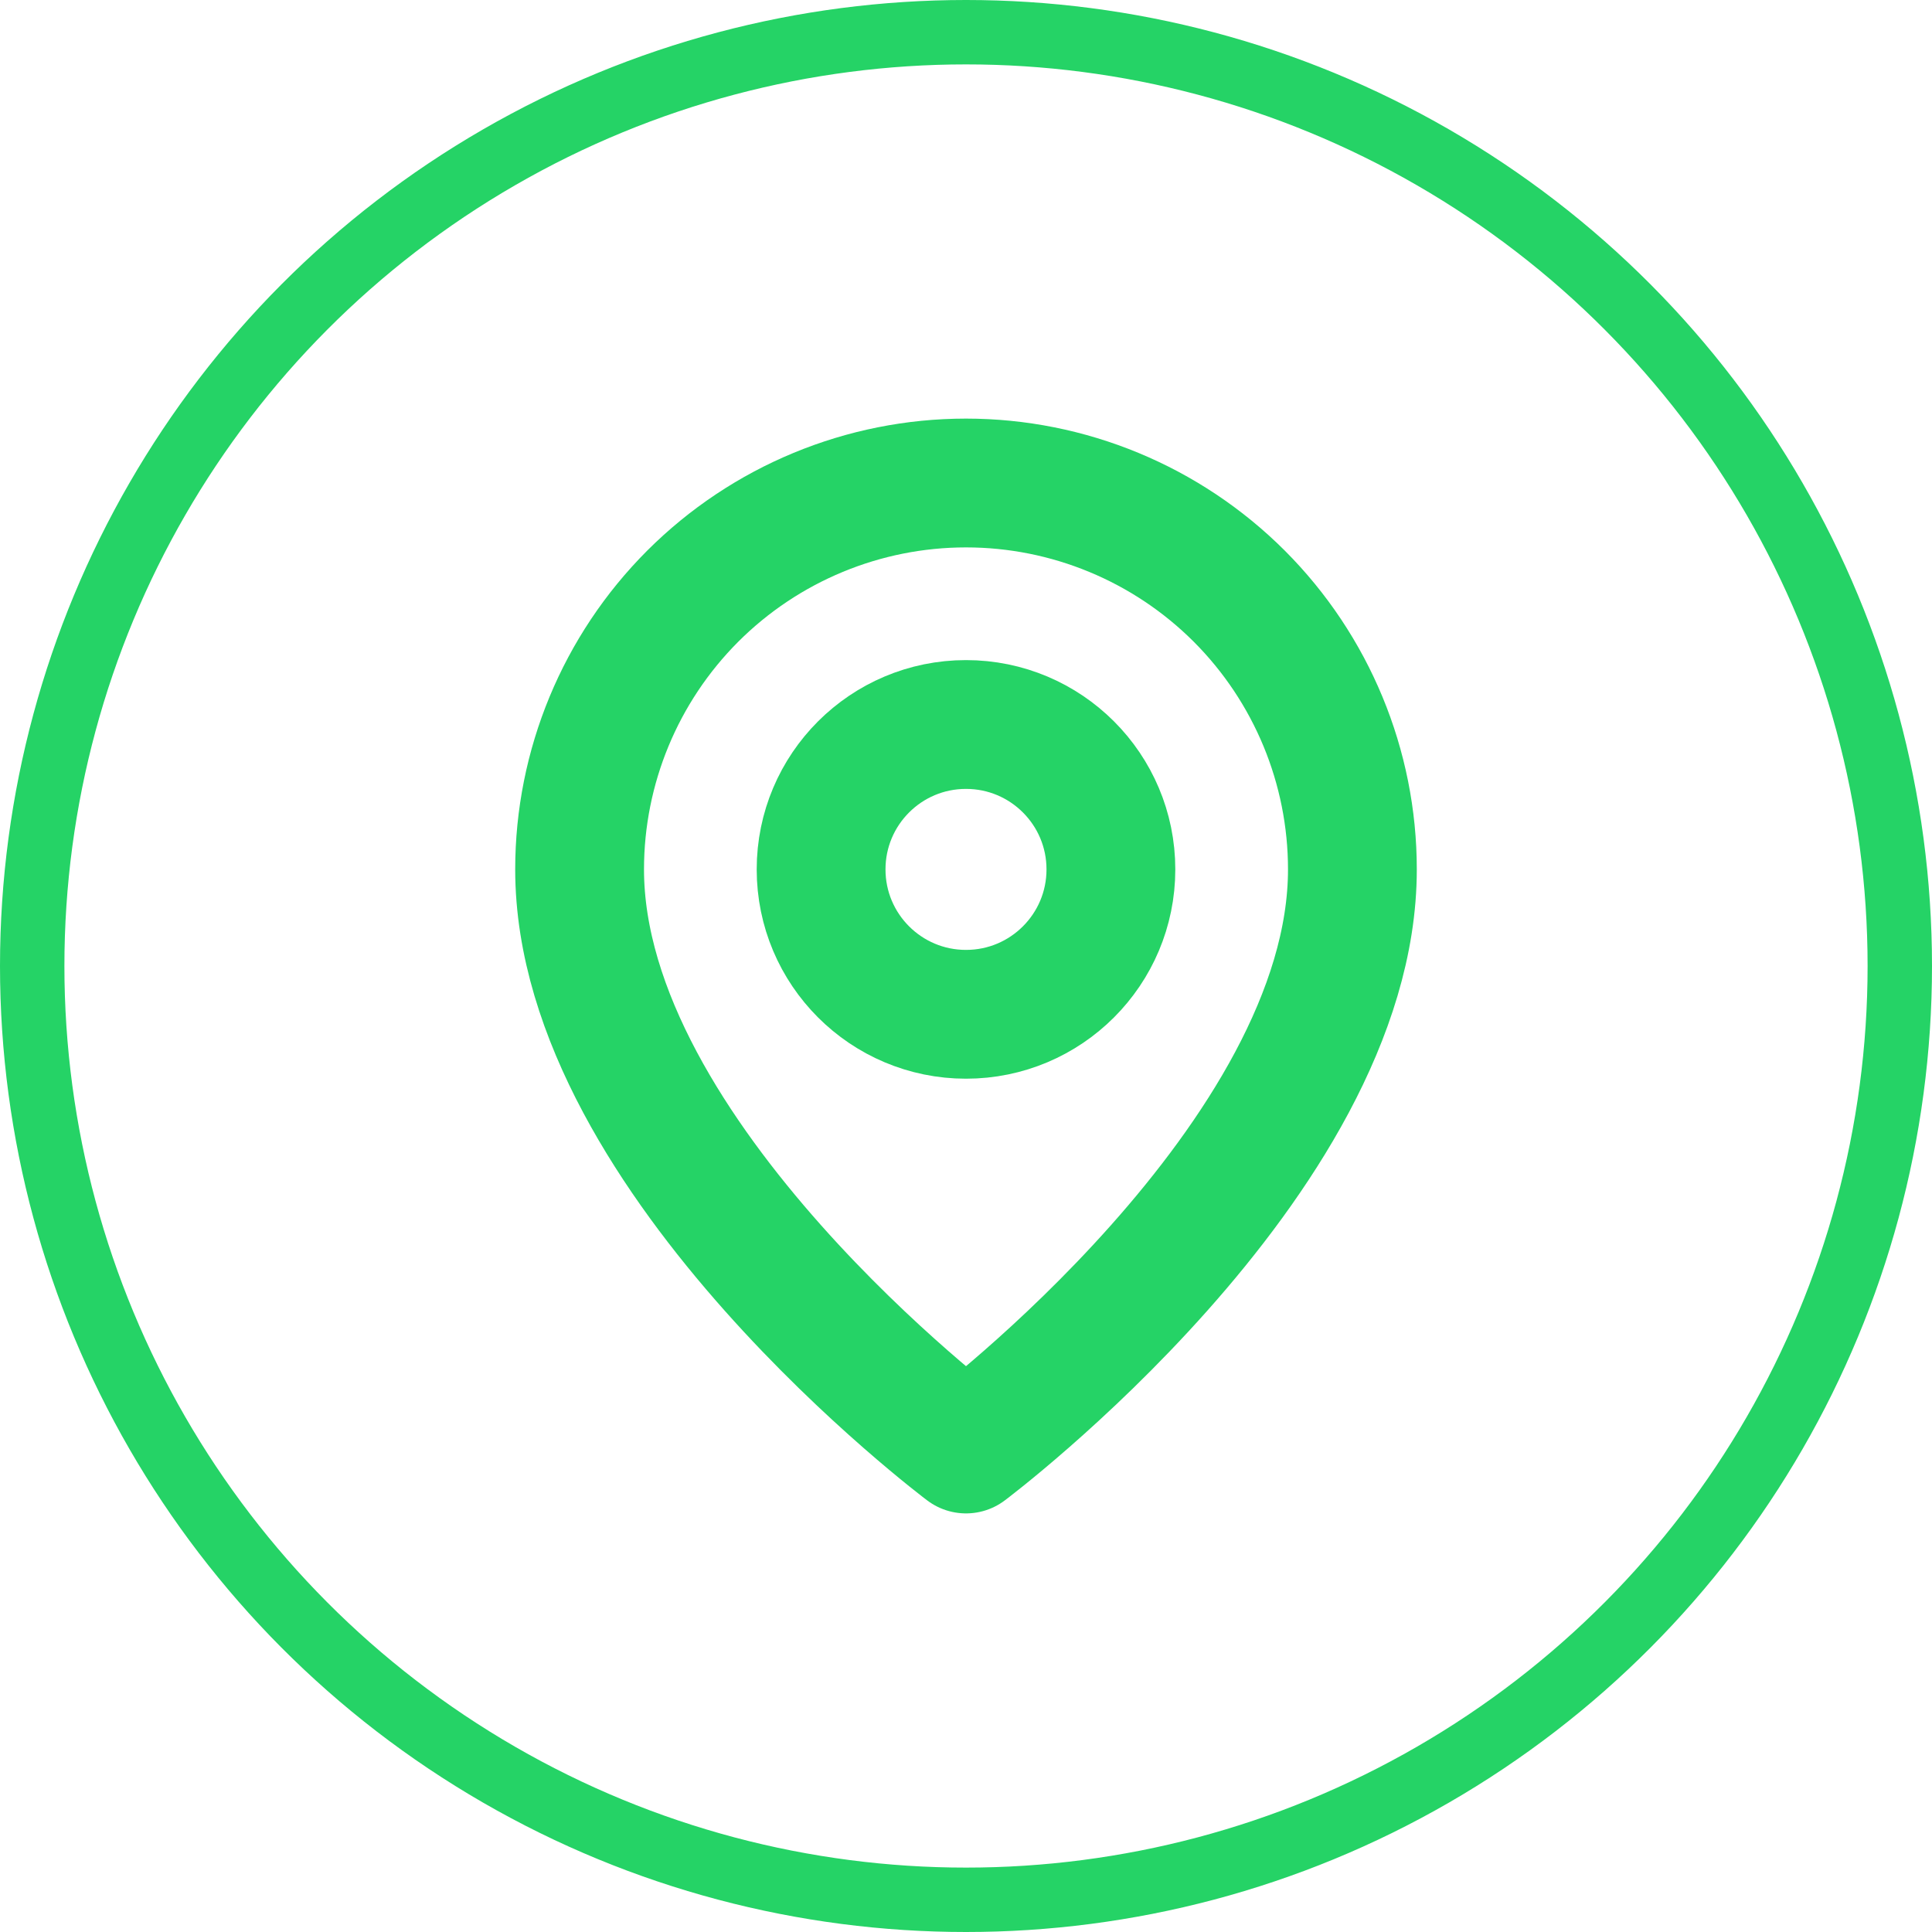<svg width="24" height="24" viewBox="0 0 30 30" fill="none" xmlns="http://www.w3.org/2000/svg">
<circle cx="15" cy="15" r="14.5" stroke="#25D366"/>
<path d="M21 13.5C21 18 15 22.5 15 22.5C15 22.5 9 18 9 13.5C9 11.909 9.632 10.383 10.757 9.257C11.883 8.132 13.409 7.5 15 7.5C16.591 7.5 18.117 8.132 19.243 9.257C20.368 10.383 21 11.909 21 13.5Z" stroke="#25D366" stroke-width="2" stroke-linecap="round" stroke-linejoin="round"/>
<path d="M15 15.75C16.243 15.75 17.25 14.743 17.25 13.5C17.25 12.257 16.243 11.25 15 11.25C13.757 11.25 12.75 12.257 12.75 13.5C12.75 14.743 13.757 15.75 15 15.75Z" stroke="#25D366" stroke-width="2" stroke-linecap="round" stroke-linejoin="round"/>
</svg>
